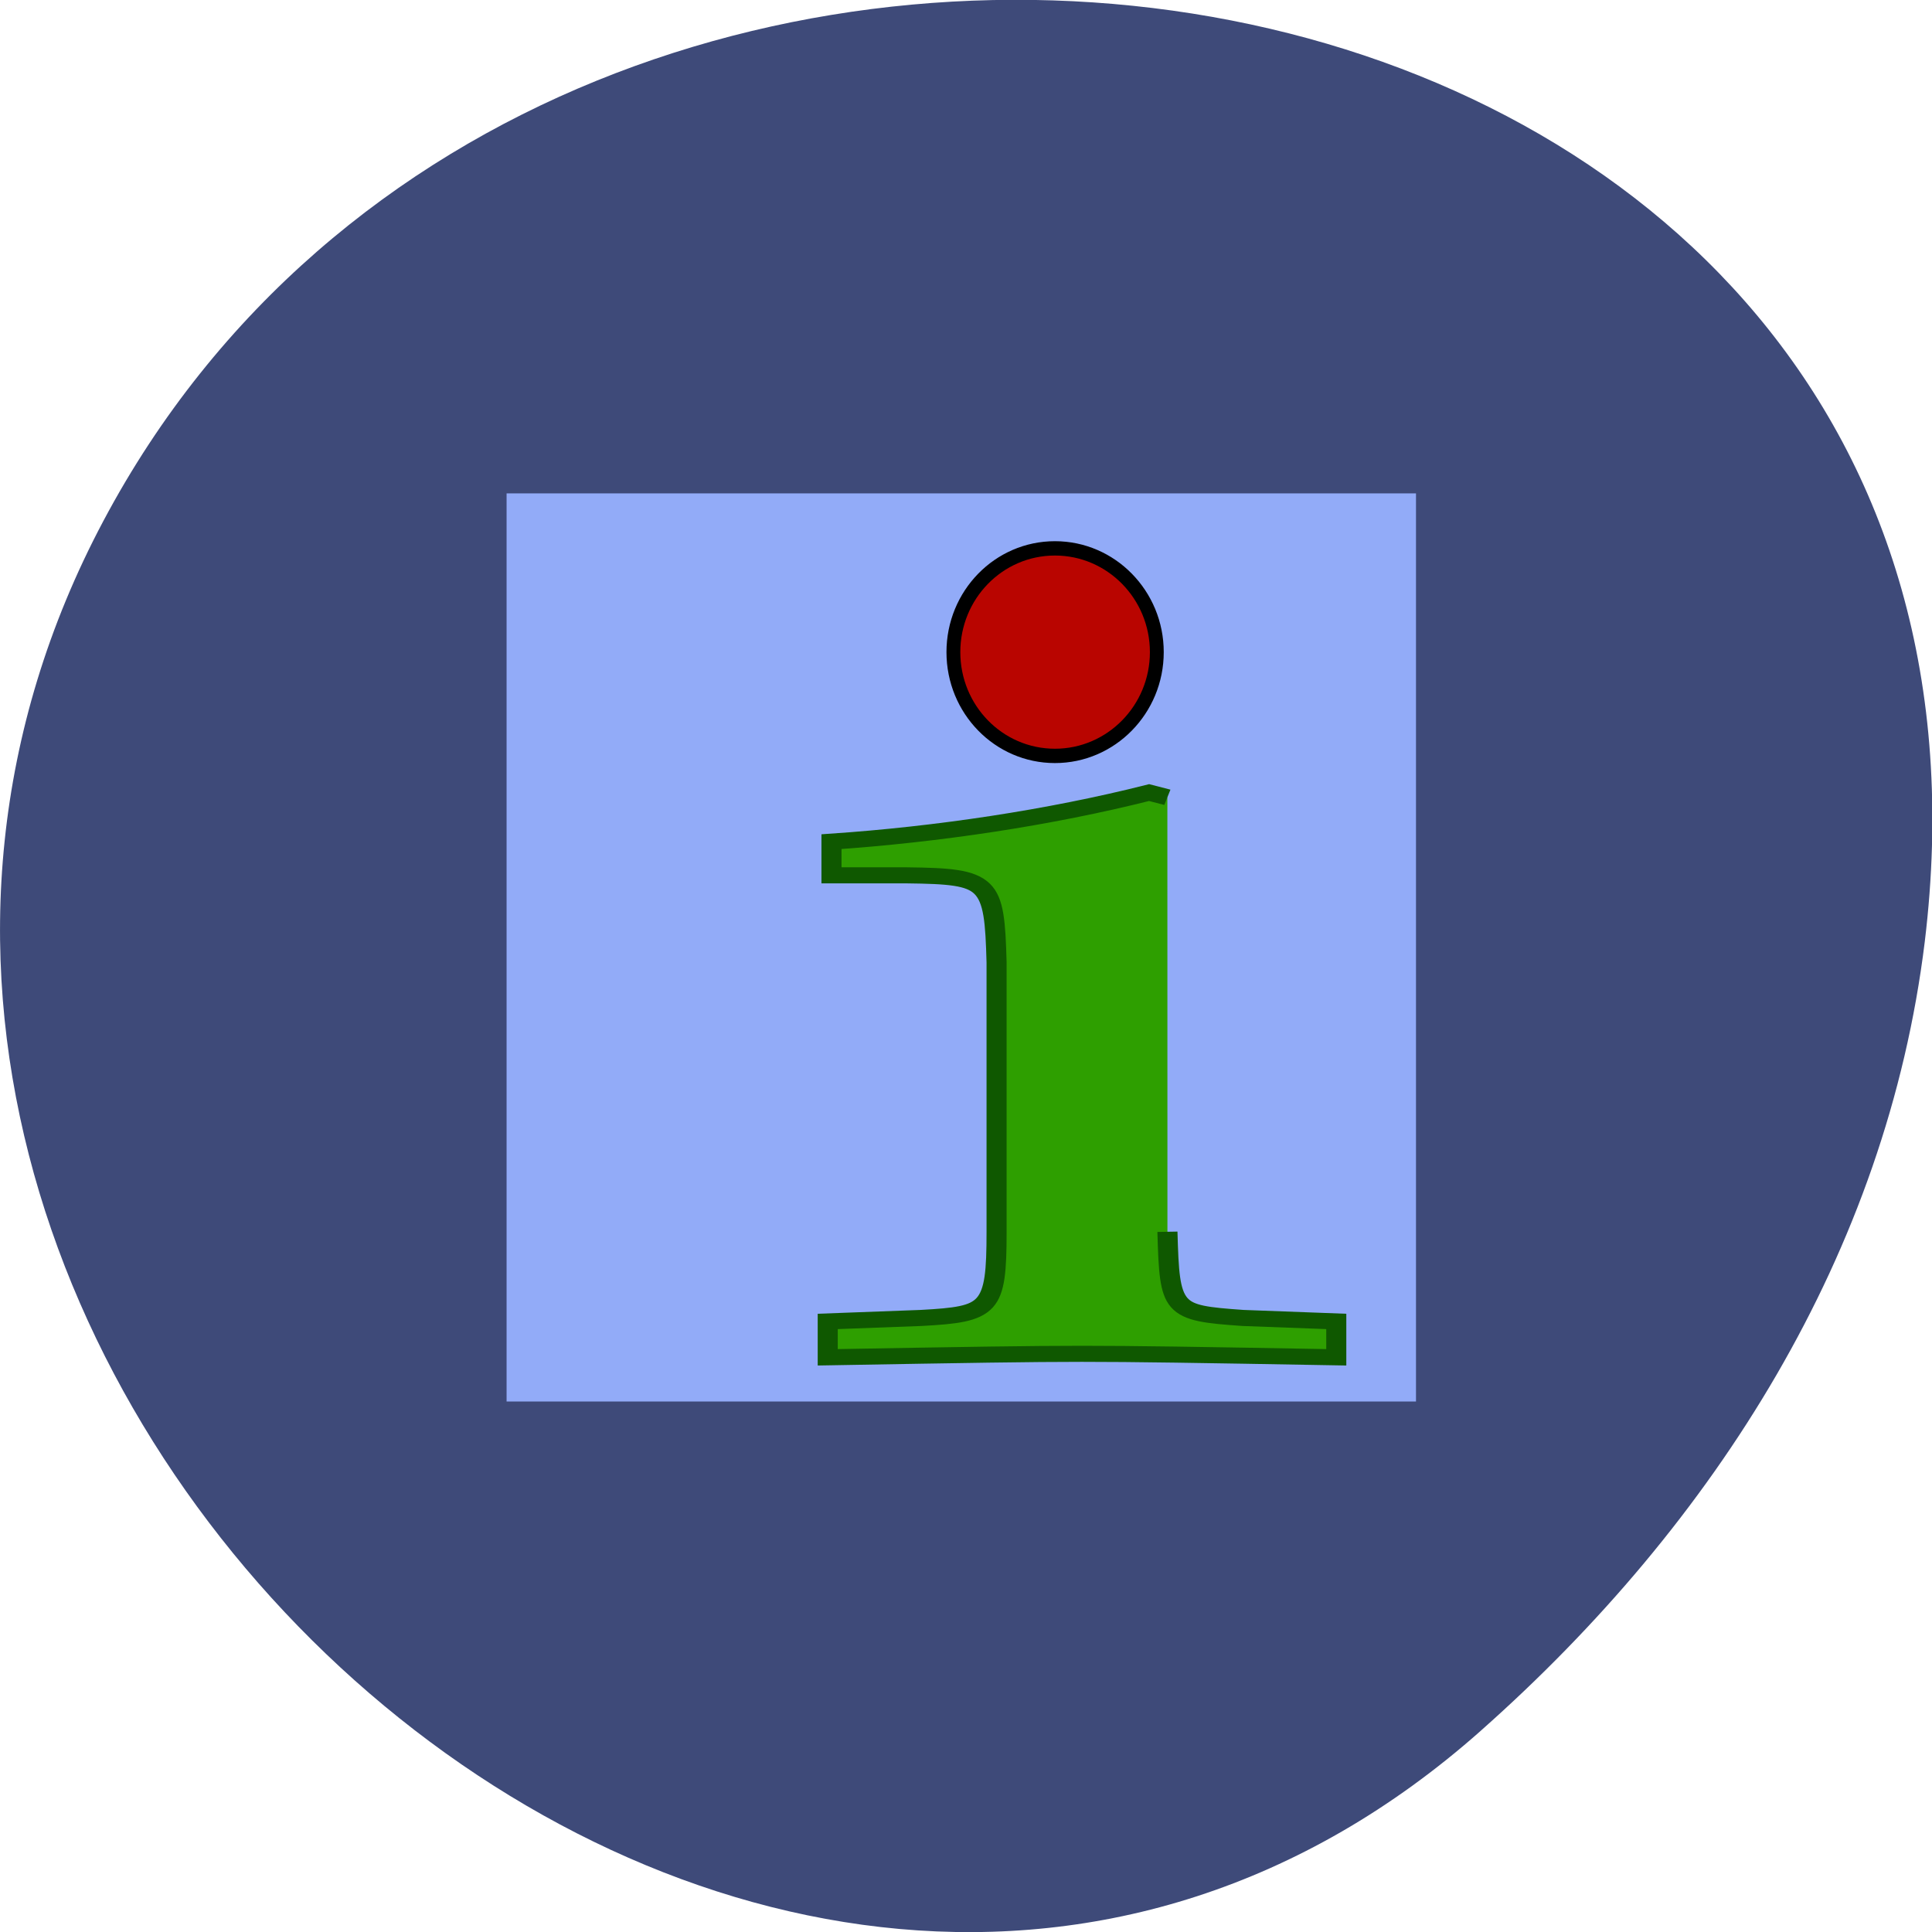 <svg xmlns="http://www.w3.org/2000/svg" viewBox="0 0 24 24"><path d="m 18.395 21.5 c -8.93 7.918 -22.668 -4.574 -17.11 -15.03 c 5.617 -10.57 24.2 -7.75 22.625 5.23 c -0.473 3.859 -2.598 7.215 -5.512 9.797" fill="#3e4a79"/><path d="m 6.293 6.129 h 11.297 v 11.281 h -11.297" fill="#92abf8"/><path d="m 11.522 2.582 c 0 -1.05 -0.866 -1.904 -1.935 -1.904 c -1.069 0 -1.929 0.854 -1.929 1.904 c 0 1.05 0.86 1.904 1.929 1.904 c 1.069 0 1.935 -0.854 1.935 -1.904" transform="matrix(0.654 0 0 0.677 6.835 6.353)" fill="#b90500" stroke="#000" stroke-width="0.263"/><path d="m 11.66 5.441 l -0.273 -0.088 c -1.49 0.47 -3.164 0.782 -4.748 0.917 v 0.629 h 1.128 c 1.246 0.018 1.307 0.112 1.34 1.628 v 5.03 c 0 1.452 -0.094 1.54 -1.128 1.61 l -1.396 0.065 v 0.67 c 2.13 -0.047 3.01 -0.065 3.799 -0.065 c 0.795 0 1.674 0.018 3.803 0.065 v -0.67 l -1.396 -0.065 c -1.067 -0.094 -1.095 -0.135 -1.128 -1.61" transform="matrix(0.831 0 0 0.665 4.812 6.286)" fill="#2e9f00" stroke="#0f5800" stroke-width="0.3"/></svg>